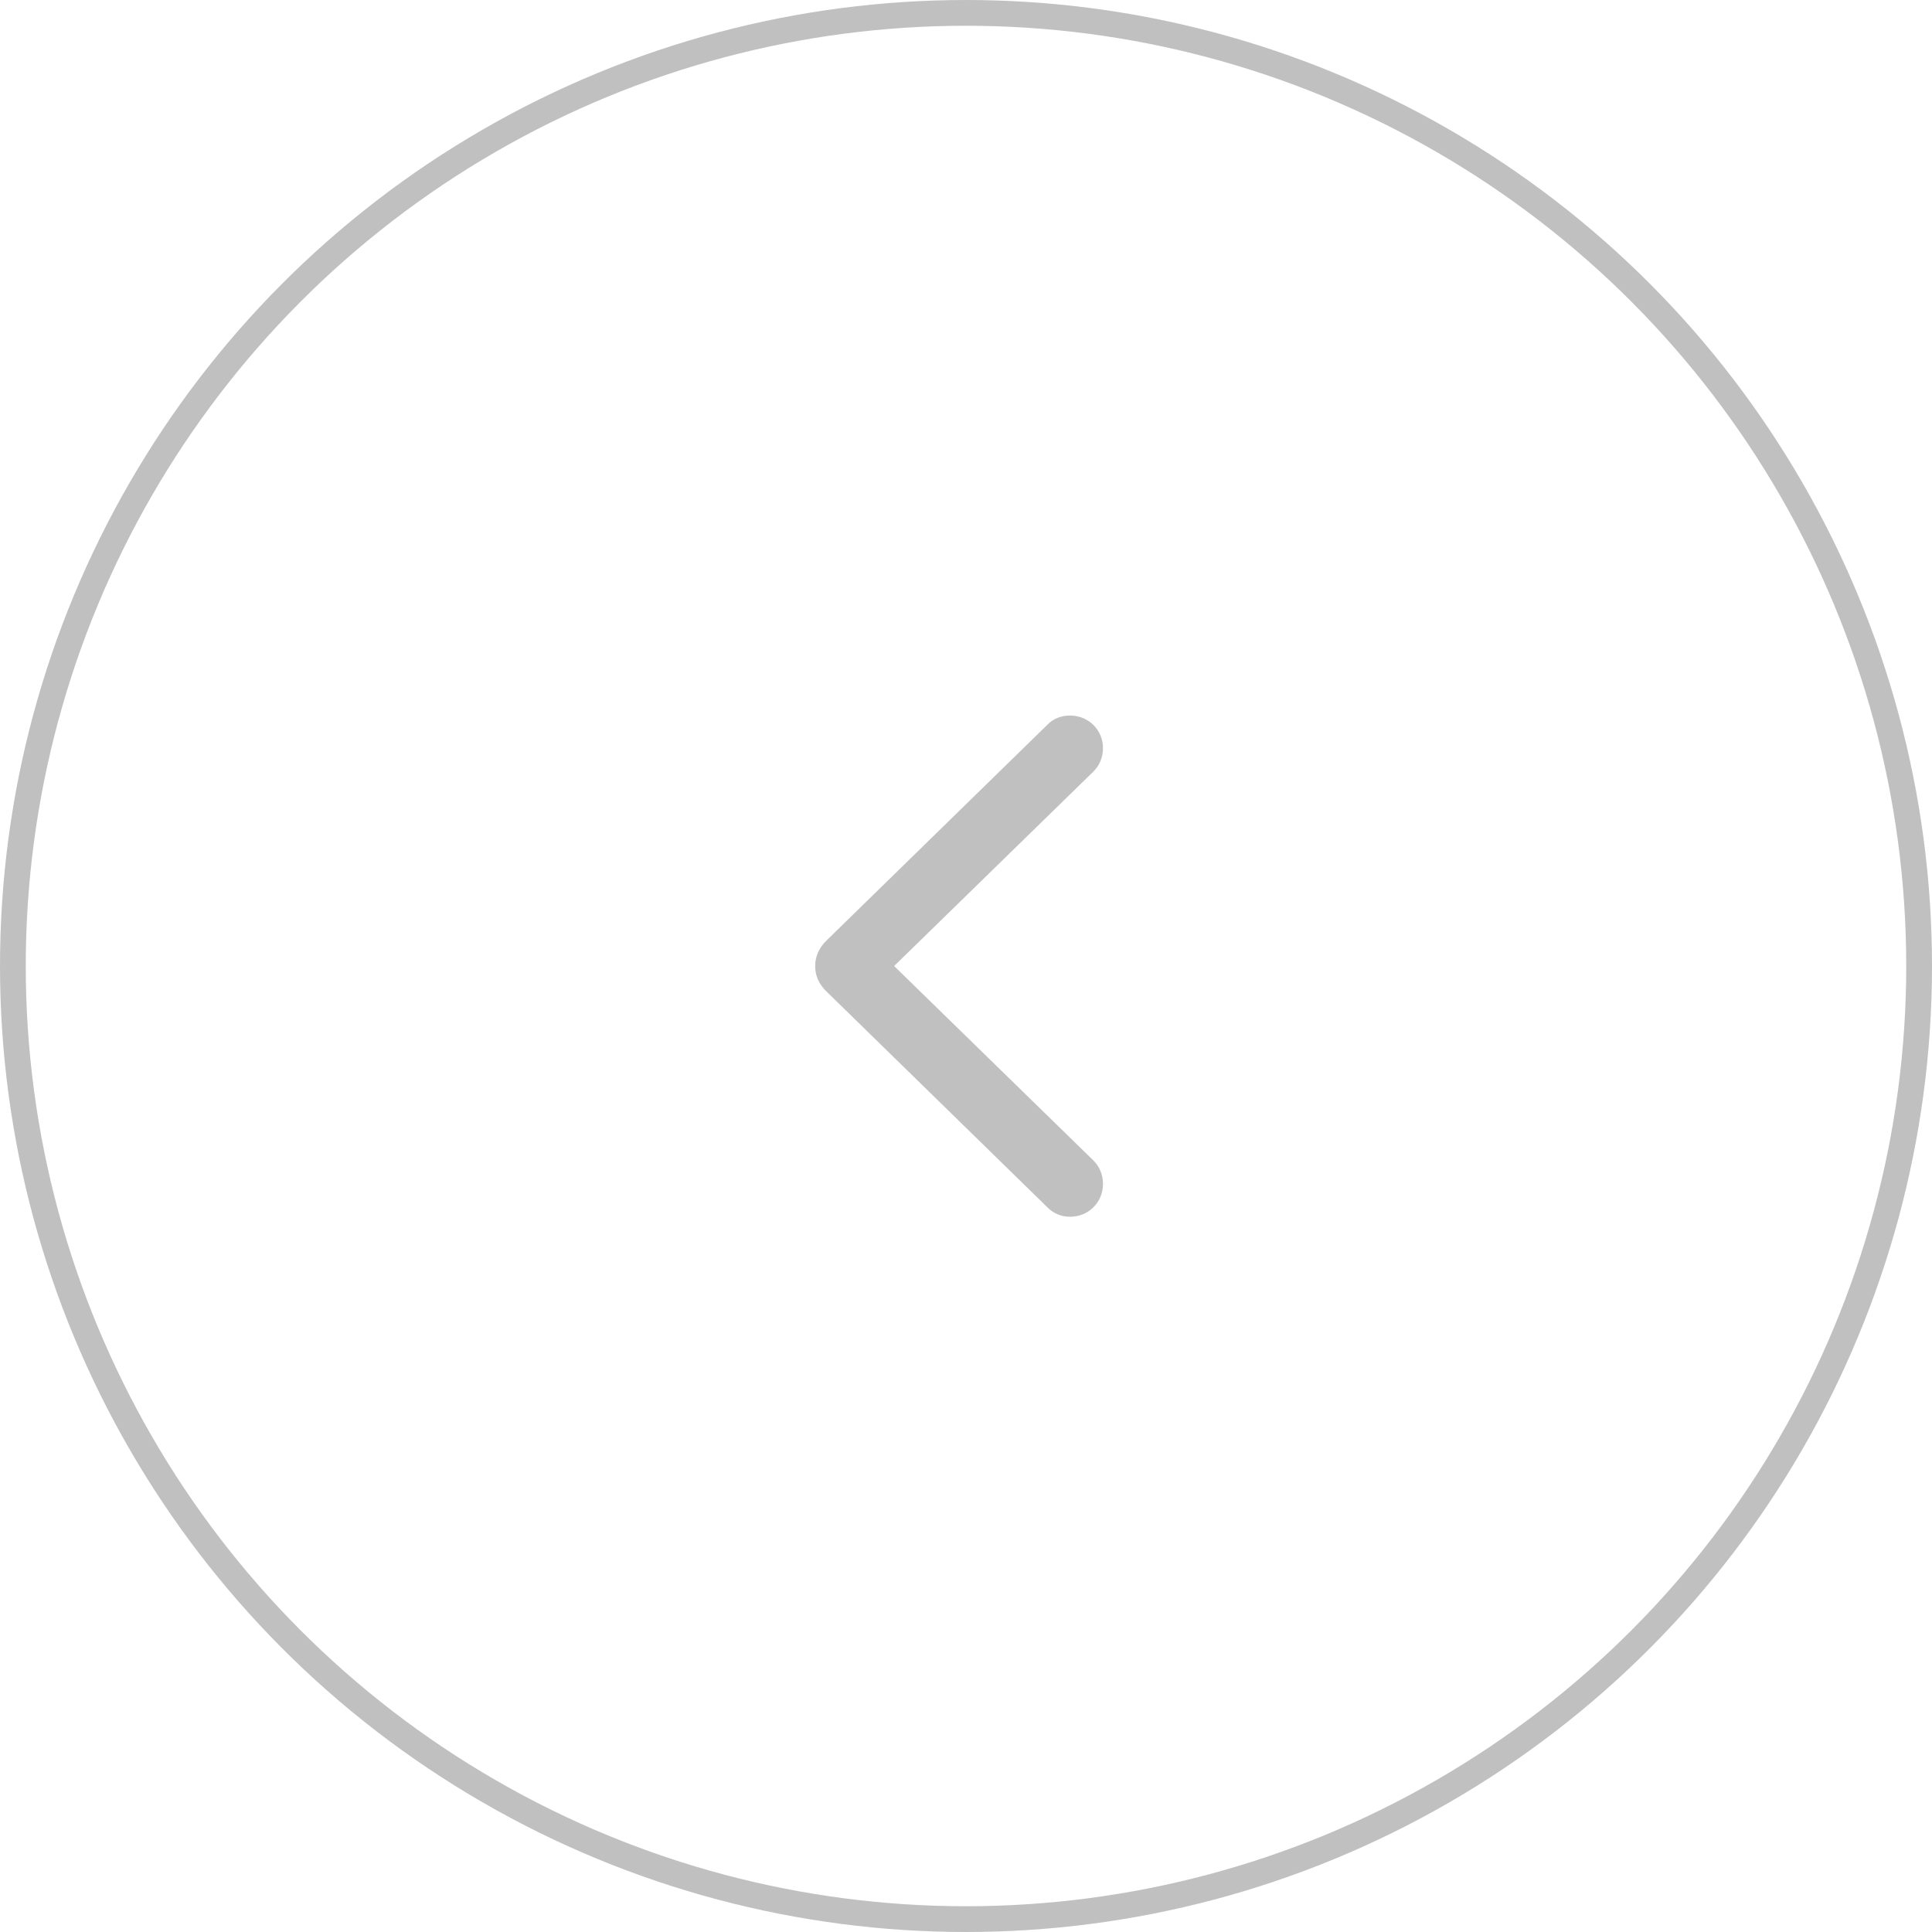 <svg width="75" height="75" viewBox="0 0 75 75" fill="none" xmlns="http://www.w3.org/2000/svg">
<path d="M40.653 46.861C40.884 47.102 41.192 47.234 41.543 47.234C42.257 47.234 42.818 46.674 42.818 45.96C42.818 45.608 42.686 45.279 42.433 45.037L34.71 37.501L42.433 29.964C42.686 29.722 42.818 29.393 42.818 29.041C42.818 28.338 42.257 27.778 41.543 27.778C41.192 27.778 40.884 27.898 40.653 28.14L32.084 36.512C31.798 36.786 31.645 37.127 31.645 37.501C31.645 37.874 31.787 38.204 32.084 38.489L40.653 46.861Z" fill="#C0C0C0"/>
<circle cx="37.5" cy="37.5" r="37" stroke="#C0C0C0"/>
</svg>
